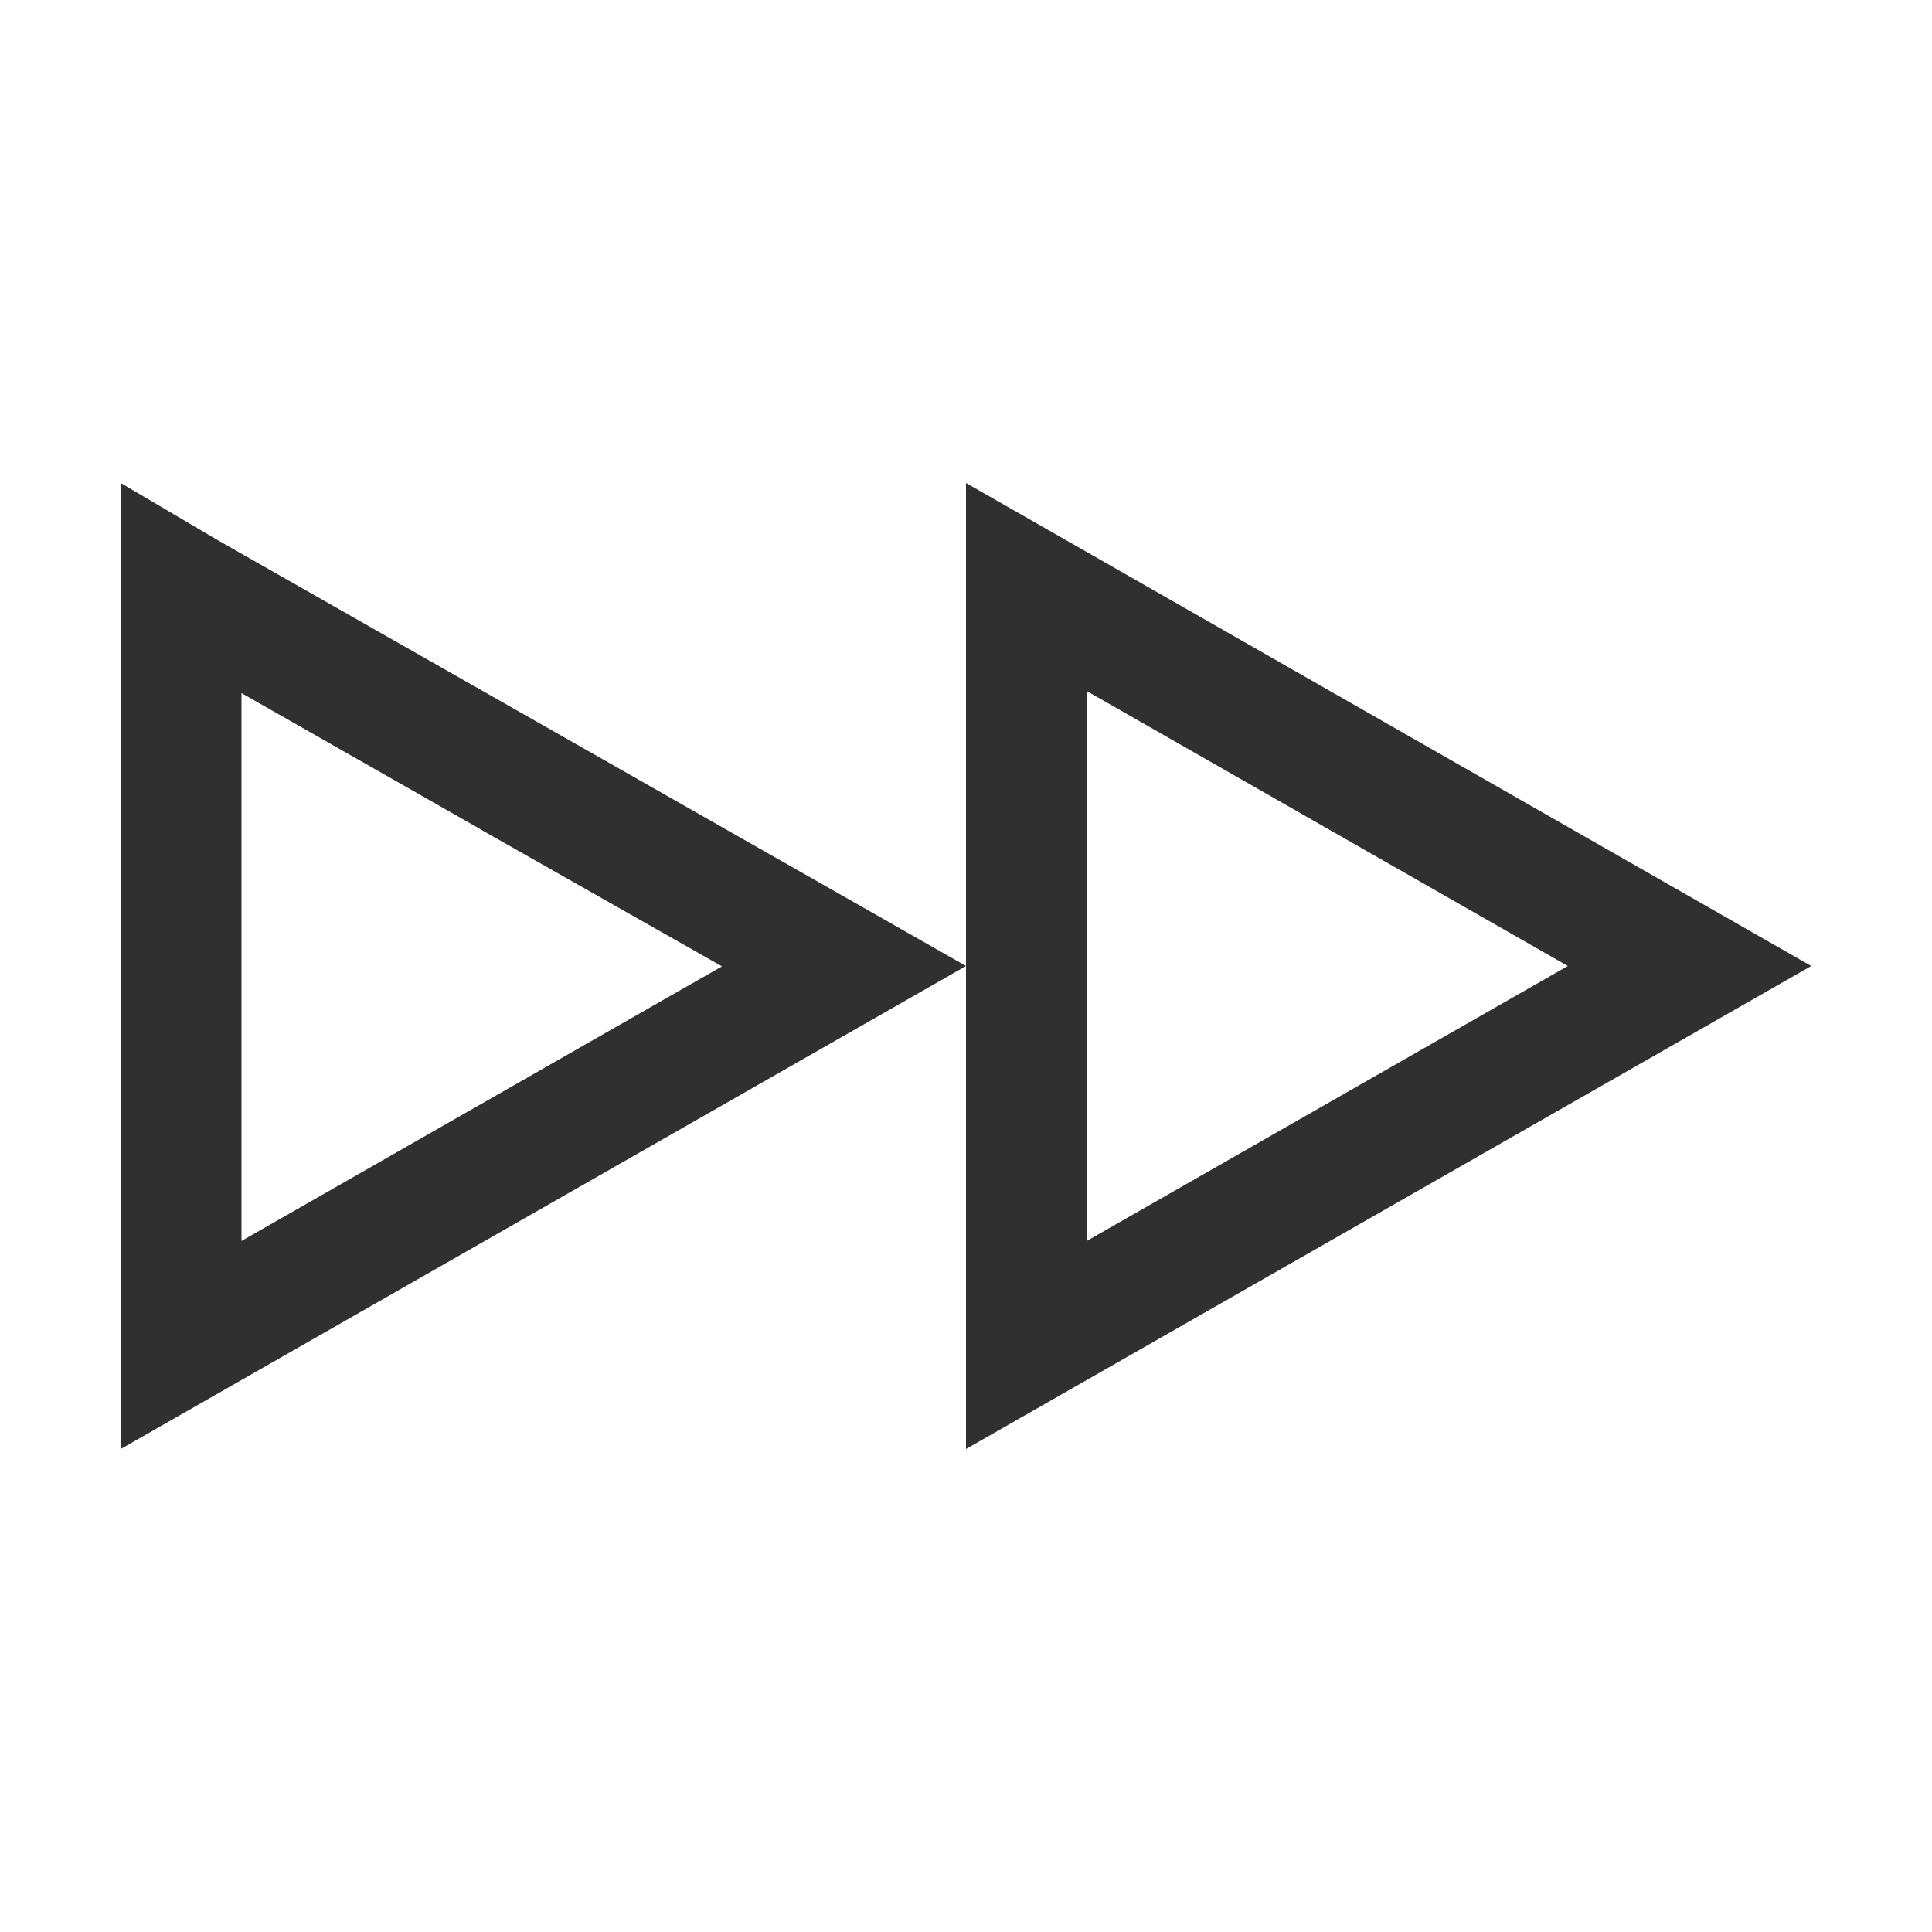 <svg version="1.1" viewBox="0 0 16 16" xmlns="http://www.w3.org/2000/svg">
<style id="current-color-scheme" type="text/css">.ColorScheme-Text {
            color:#232629;
        }</style>
<g transform="matrix(-1,0,0,1,20,-4)" fill="#303030">
<path d="m18 9.739v4.538l-3.979-2.274 1.974-1.12 0.023-0.014 1.982-1.129zm1-0.989v-0.75l-0.792 0.467-6.208 3.533 7 4zm-8 0.973v4.554l-3.984-2.277zm1 6.277v-8l-7 4z"/>
</g>
</svg>

